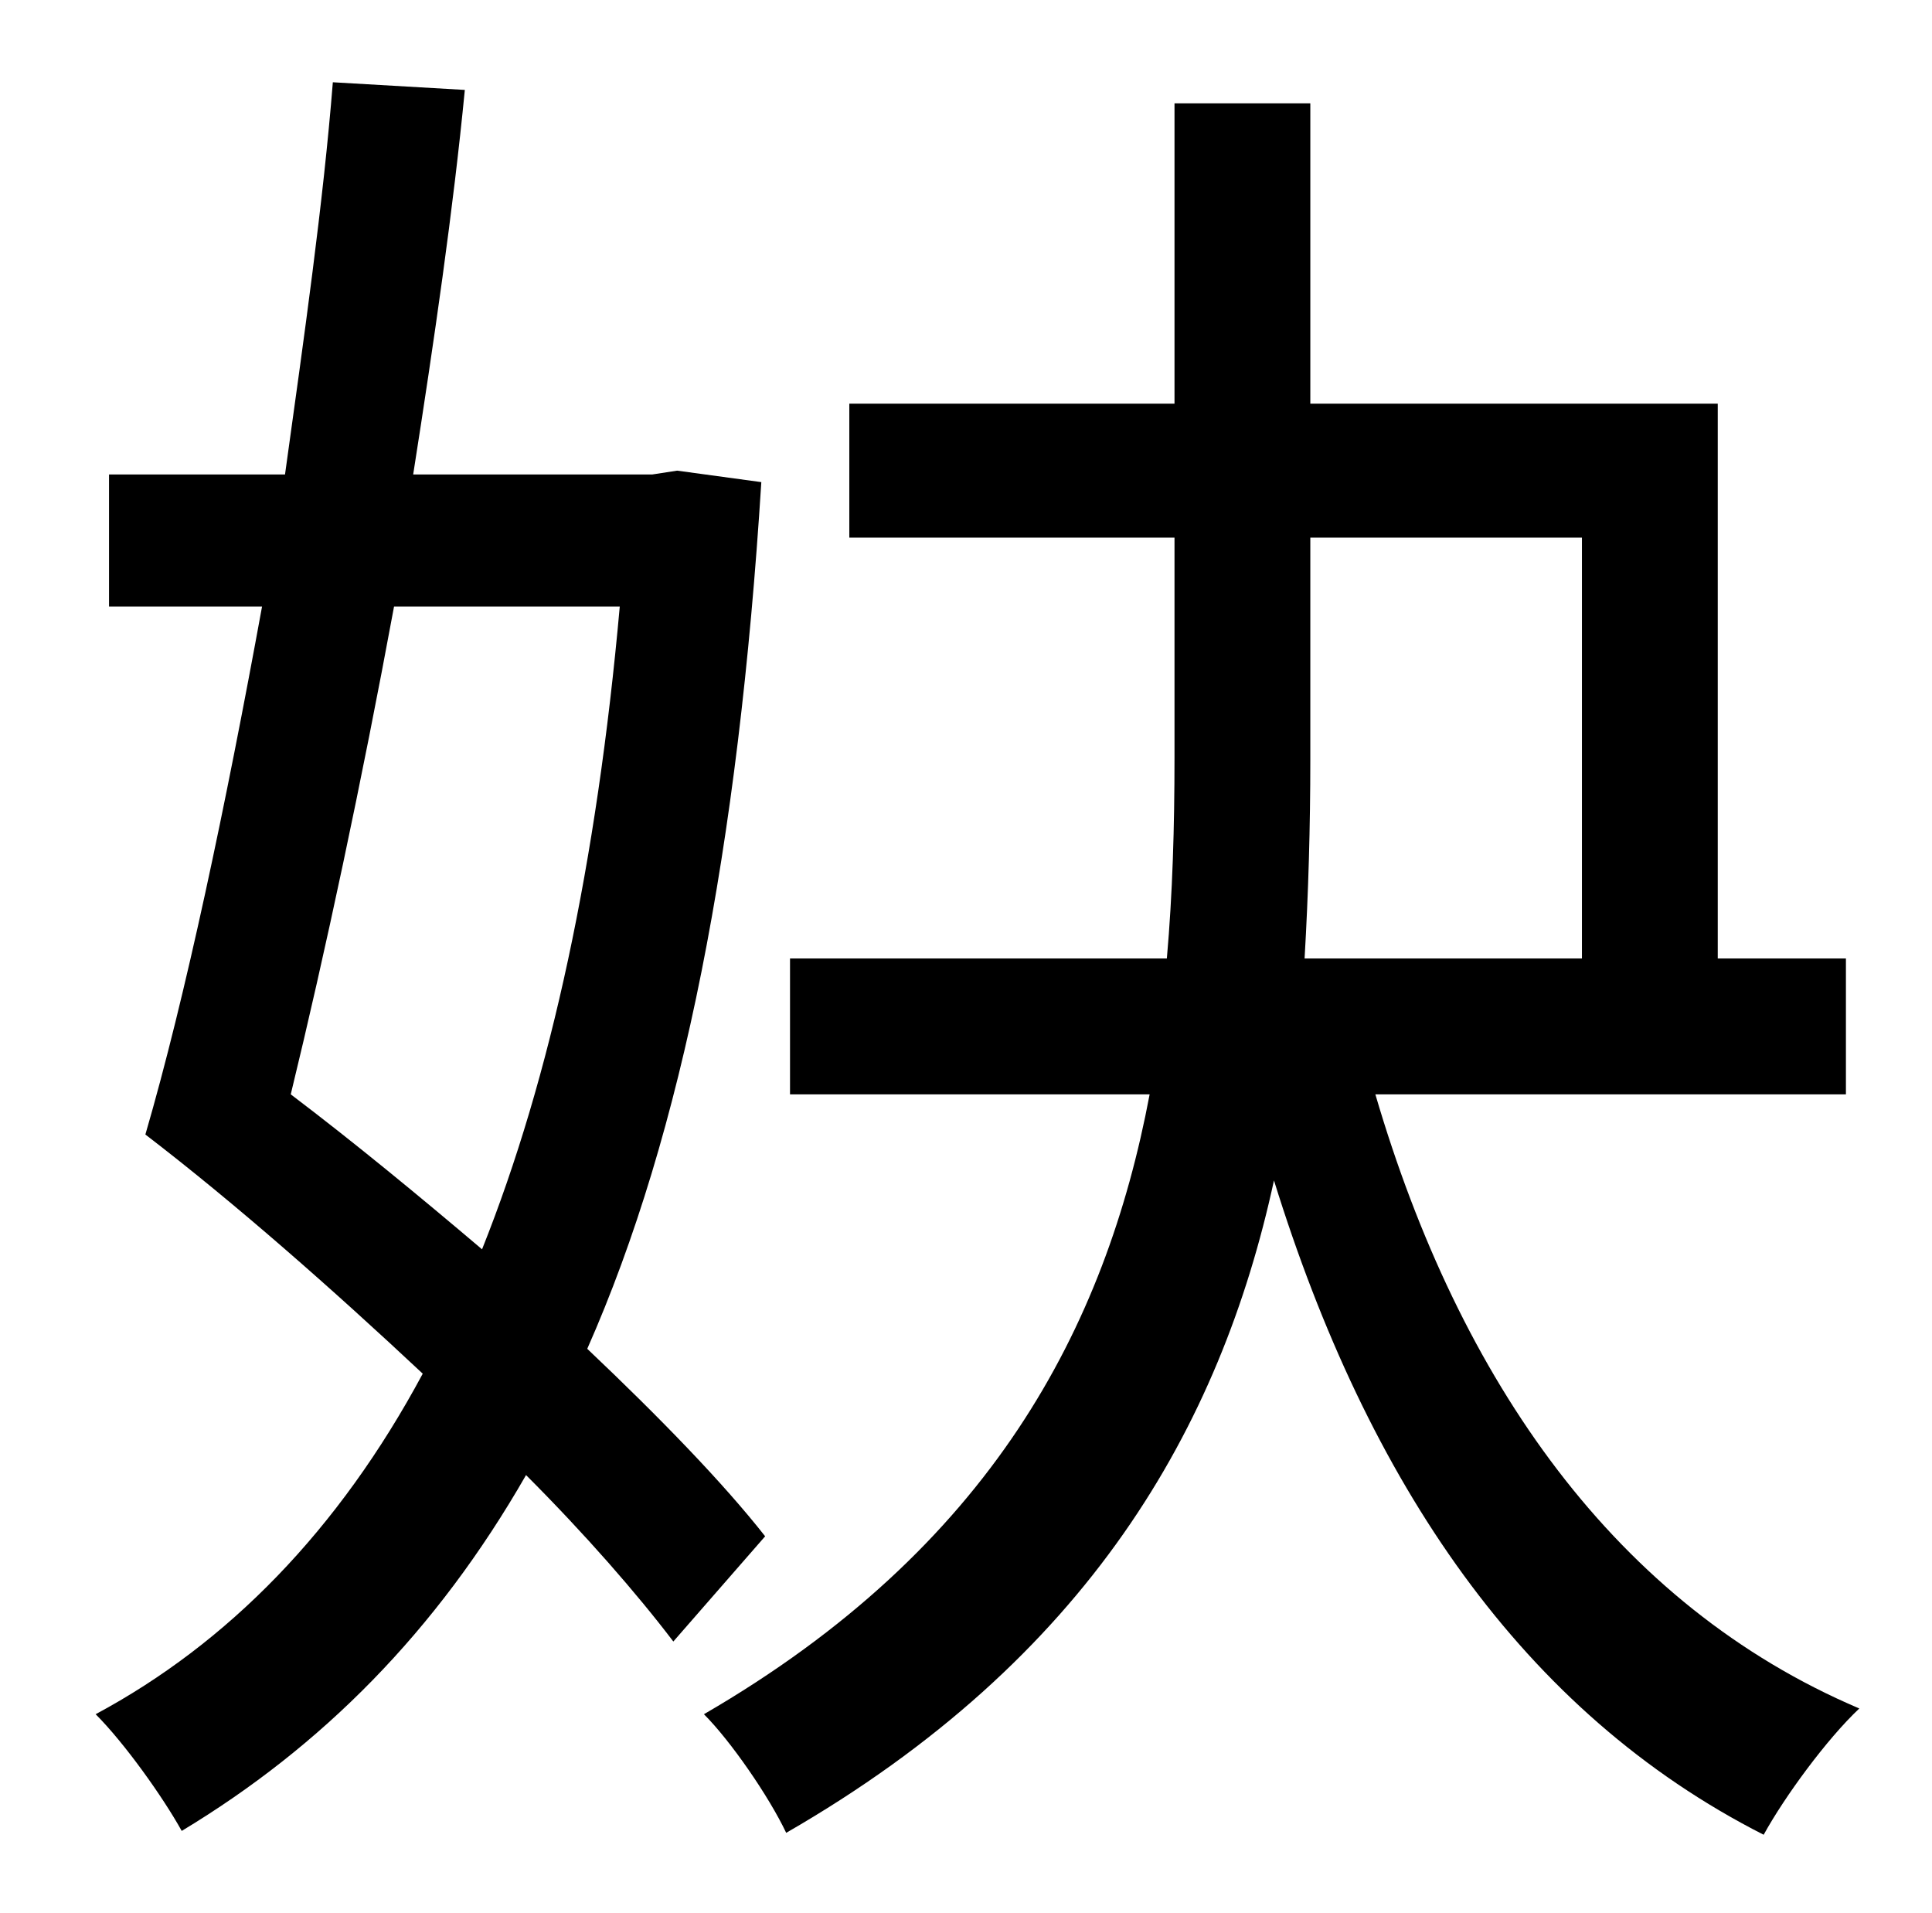 <?xml version="1.0" standalone="no"?>
<!DOCTYPE svg PUBLIC "-//W3C//DTD SVG 1.1//EN" "http://www.w3.org/Graphics/SVG/1.1/DTD/svg11.dtd" >
<svg xmlns="http://www.w3.org/2000/svg" xmlns:xlink="http://www.w3.org/1999/xlink" version="1.1" viewBox="-10 0 1010 1000">
   <path fill="currentColor"
d="M314 317h-118c-17 92 -36 181 -54 255c33 25 67 53 100 81c36 -90 60 -202 72 -336zM390 803l-48 55c-19 -25 -46 -56 -77 -87c-47 82 -107 142 -180 186c-10 -18 -30 -46 -45 -61c69 -37 127 -96 171 -178c-47 -44 -98 -89 -145 -125c21 -72 42 -172 61 -276h-80v-69h92
c10 -72 20 -142 25 -205l69 4c-6 62 -16 131 -27 201h125l13 -2l44 6c-12 191 -41 340 -91 453c38 36 71 70 93 98zM675 281v116c0 35 -1 70 -3 104h145v-220h-142zM955 572h-246c44 150 126 267 253 321c-17 16 -39 46 -50 66c-126 -64 -207 -184 -256 -342
c-28 129 -97 250 -255 341c-9 -19 -29 -48 -43 -62c150 -87 210 -202 233 -324h-188v-71h197c3 -34 4 -69 4 -105v-115h-170v-70h170v-157h71v157h213v290h67v71z" />
</svg>
